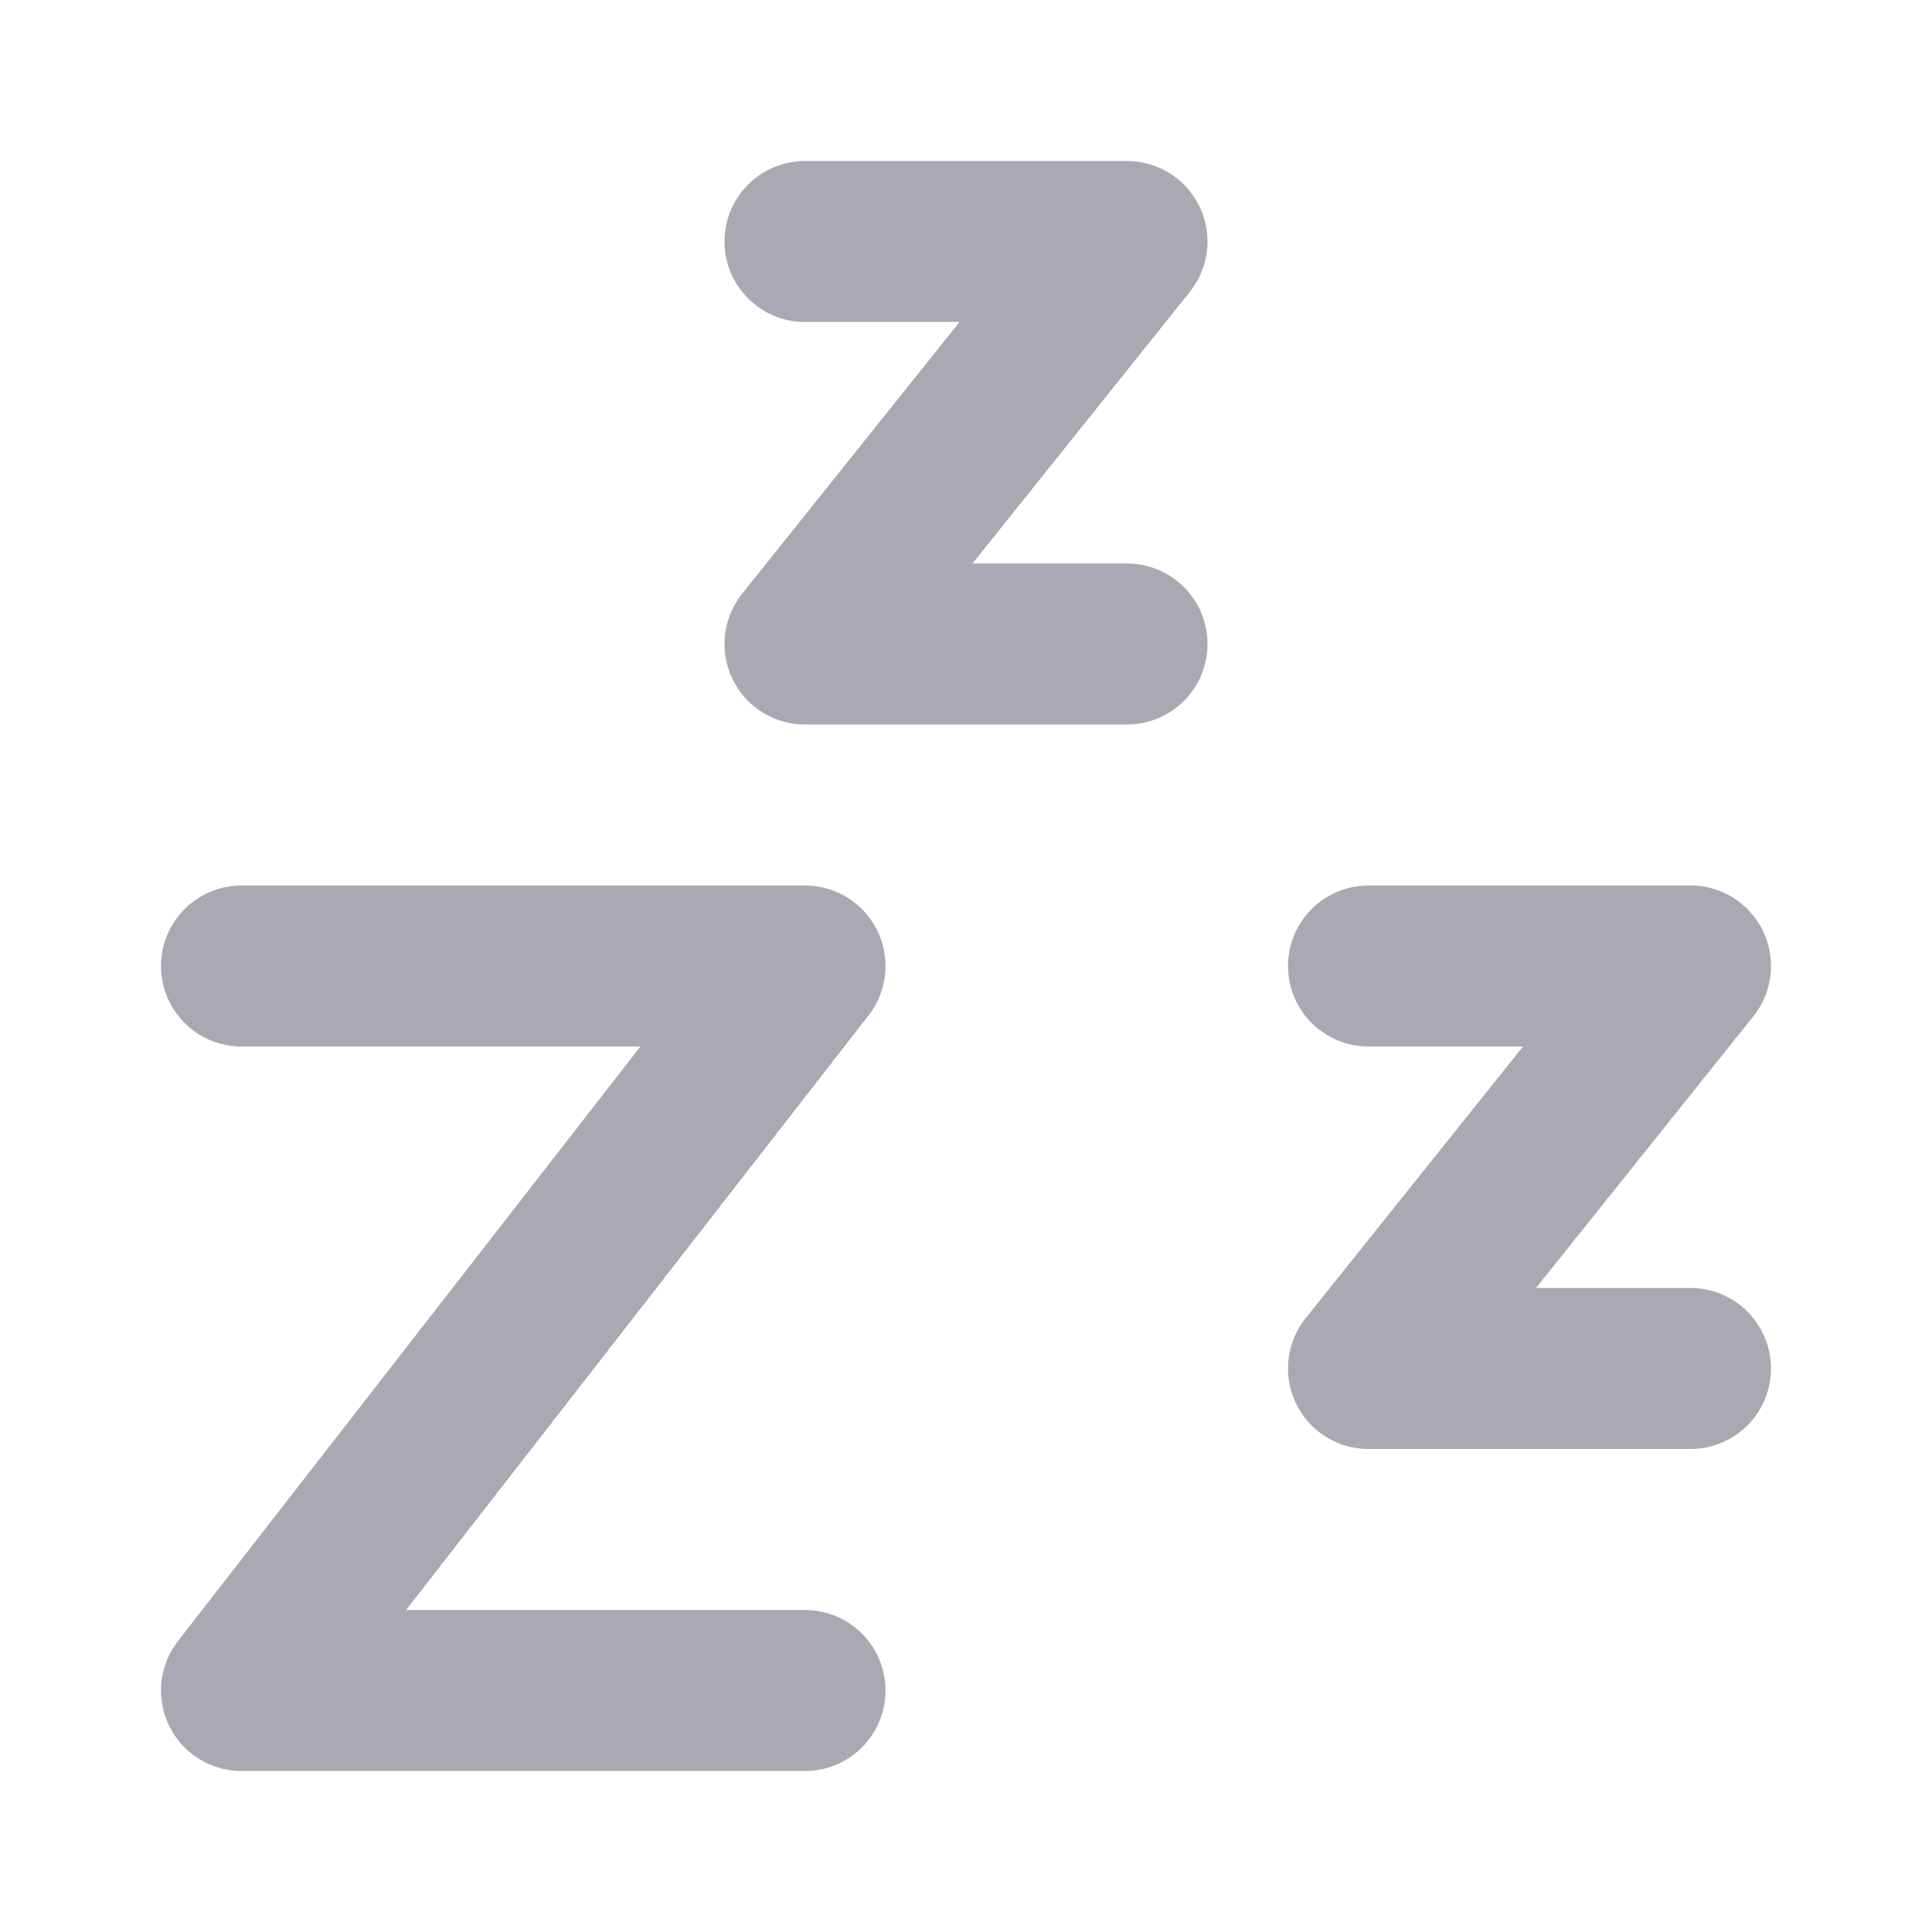 <svg fill="none" height="16" viewBox="0 0 24 24" width="16" xmlns="http://www.w3.org/2000/svg"><path d="m3 12h7l-7 9h7m0-18h4l-4 5h4m3 4h4l-4 5h4" stroke="#a9a9b3" stroke-linecap="round" stroke-linejoin="round" stroke-width="2"/></svg>